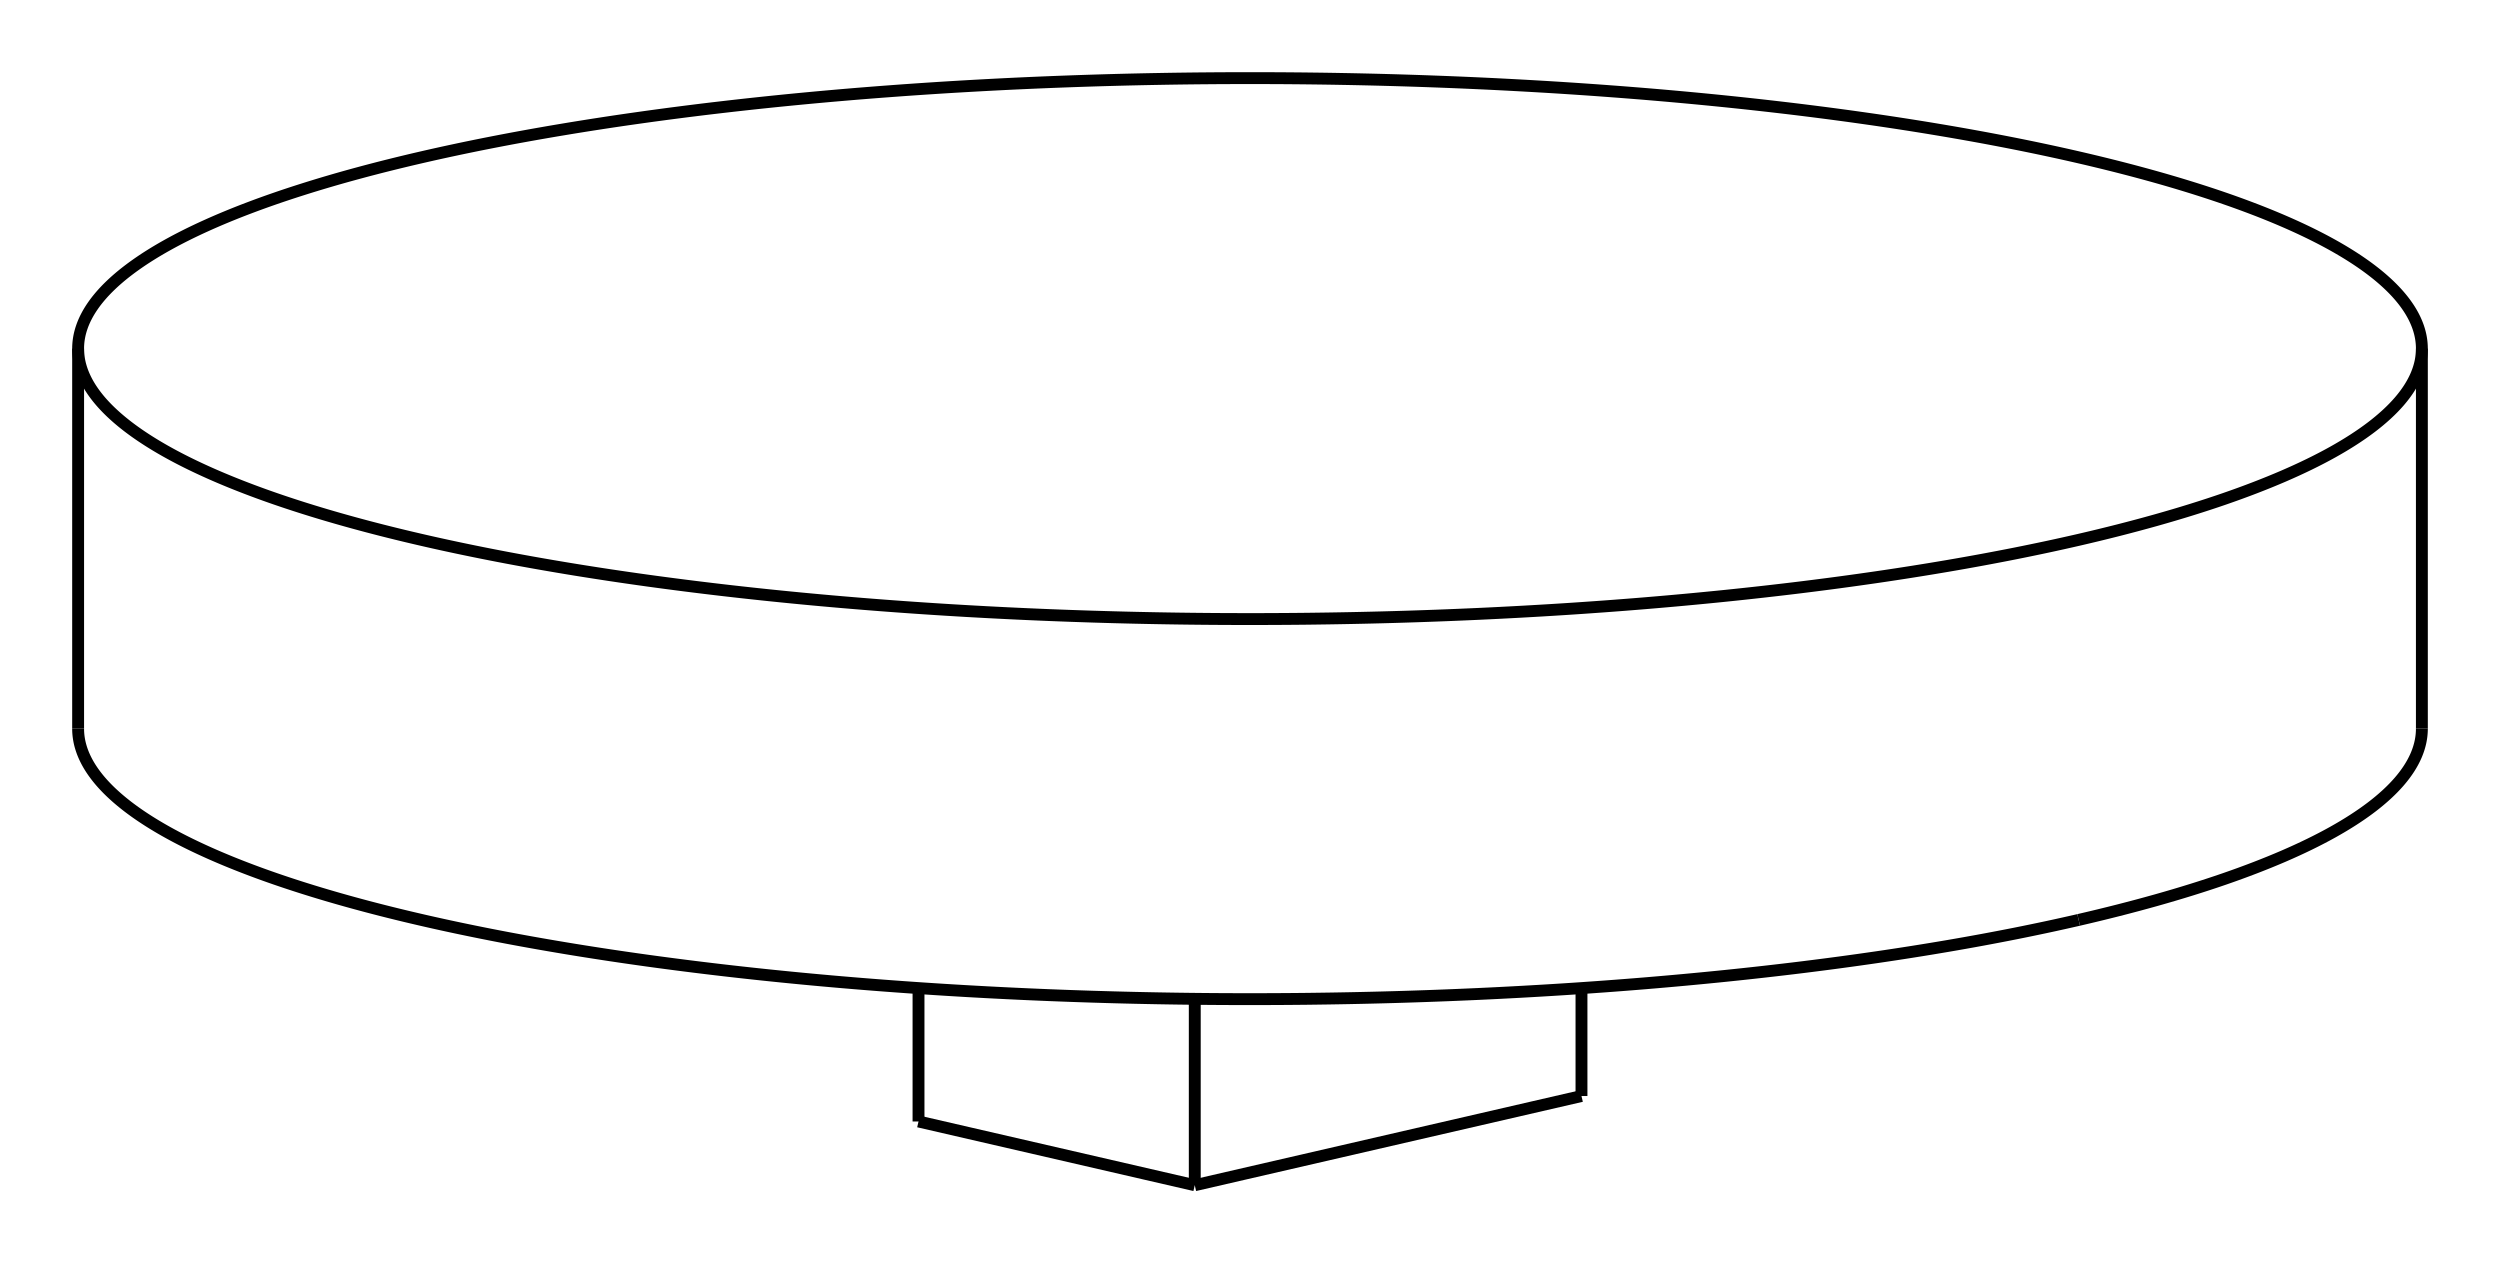 <svg version="1.1" xmlns="http://www.w3.org/2000/svg" viewBox="-16 -9.327 32 16.172" fill="none" stroke="black" stroke-width="0.6%" vector-effect="non-scaling-stroke">
    <path d="M 10.607 -2.417 A 15 3.462 360 0 1 -15 -4.865 A 15 3.462 360 0 1 15 -4.865 A 15 3.462 360 0 1 10.607 -2.417 Z" />
    <path d="M 10.607 2.448 A 15 3.462 180 0 0 15 0" />
    <path d="M -15 0 A 15 3.462 180 0 0 10.607 2.448" />
    <path d="M -4.243 5.028 L -4.243 3.321" />
    <path d="M 4.243 4.702 L 4.243 3.321" />
    <path d="M -0.707 5.844 L 4.243 4.702" />
    <path d="M -0.707 5.844 L -0.707 3.458" />
    <path d="M -4.243 5.028 L -0.707 5.844" />
    <path d="M -15 -4.865 L -15 0" />
    <path d="M 15 -4.865 L 15 0" />
</svg>